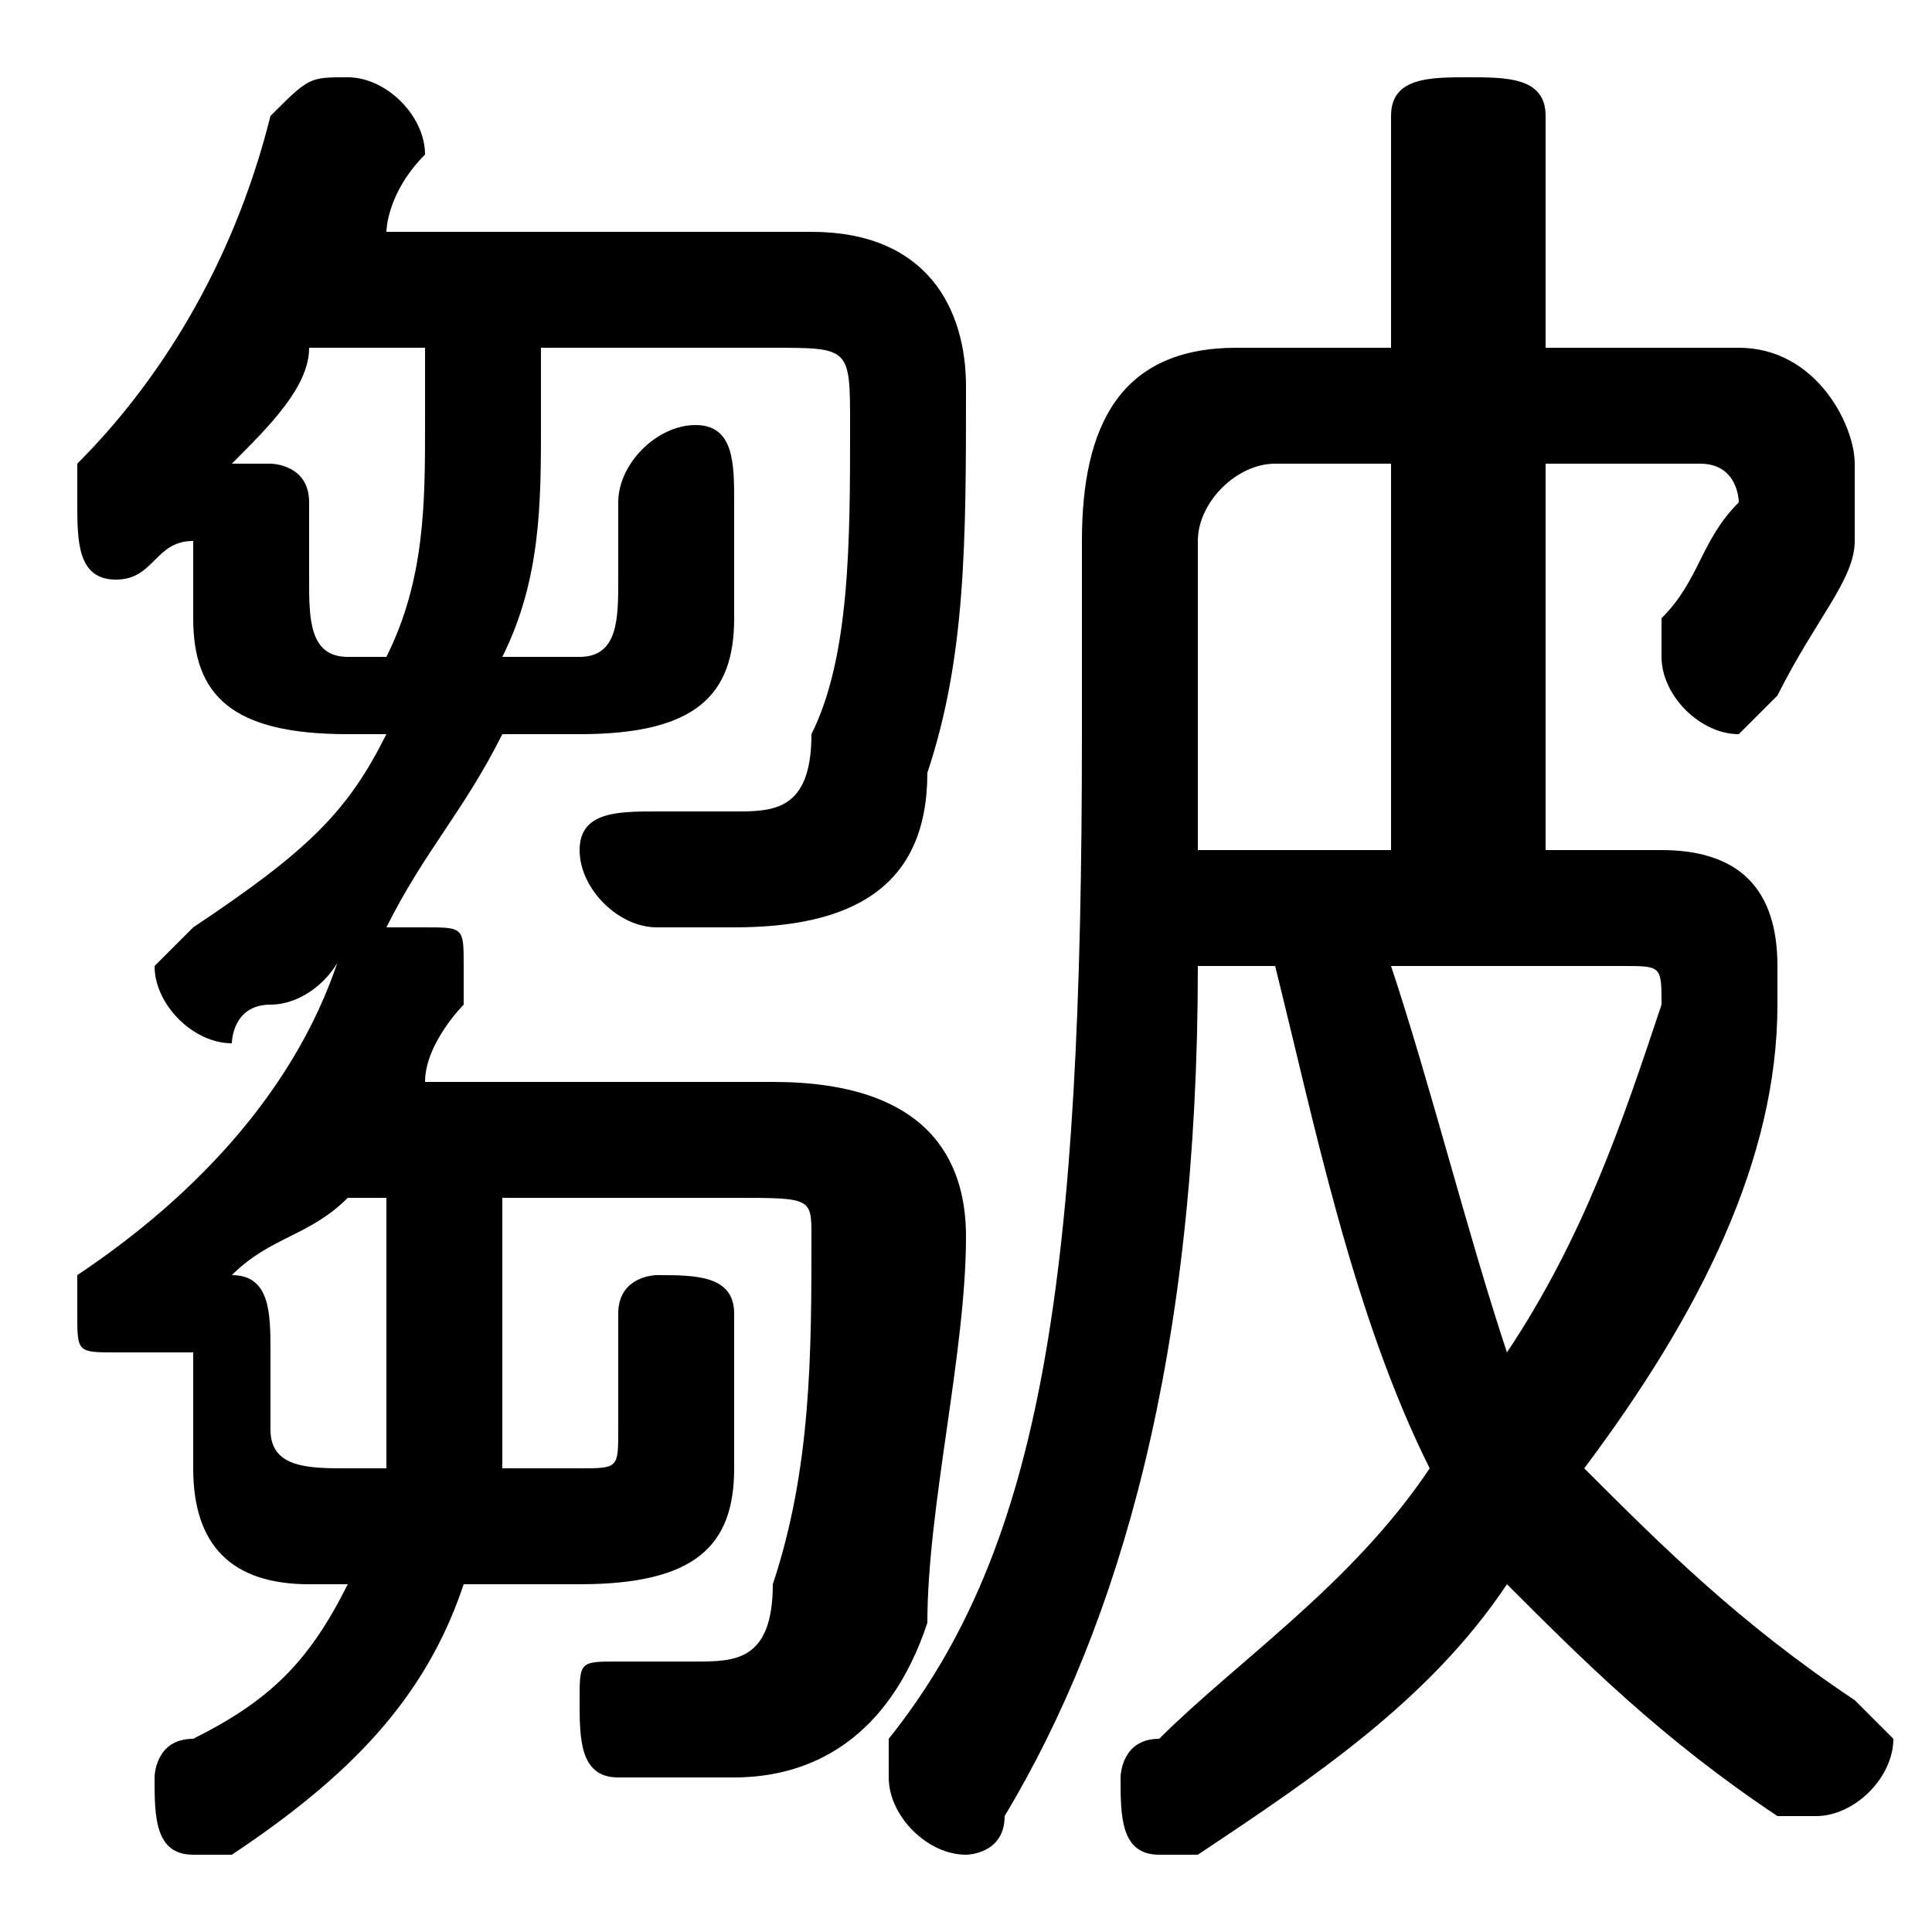 <svg xmlns="http://www.w3.org/2000/svg" viewBox="0 -44.0 50.0 50.0">
    <rect x="0" y="-44.0" width="50.0" height="50.0" fill="#808080" stroke="none"/>
    <g transform="scale(1, -1)">
        <!-- ボディの枠 -->
        <rect x="0" y="-6.0" width="50.0" height="50.0"
            stroke="white" fill="white"/>
        <!-- グリフ座標系の原点 -->
        <circle cx="0" cy="0" r="5" fill="white"/>
        <!-- グリフのアウトライン -->
        <g style="fill:black;stroke:#000000;stroke-width:0;stroke-linecap:round;stroke-linejoin:round;">
        <path d="M 14.0 35.0 L 20.0 35.0 C 22.0 35.0 22.0 35.0 22.0 33.0 C 22.0 30.0 22.0 27.0 21.0 25.0 C 21.0 23.0 20.0 23.0 19.0 23.0 C 19.0 23.0 18.0 23.0 17.0 23.0 C 16.0 23.0 15.0 23.0 15.0 22.0 C 15.0 21.0 16.0 20.0 17.0 20.0 C 18.0 20.0 18.0 20.0 19.0 20.0 C 22.0 20.0 24.0 21.0 24.0 24.0 C 25.0 27.0 25.0 30.0 25.0 34.0 C 25.0 36.0 24.0 38.0 21.0 38.0 L 10.0 38.0 C 10.0 38.0 10.0 39.0 11.0 40.0 C 11.0 40.0 11.0 40.0 11.0 40.0 C 11.0 41.0 10.0 42.0 9.0 42.0 C 8.0 42.0 8.0 42.0 7.0 41.0 C 6.0 37.0 4.0 34.0 2.0 32.0 C 2.0 32.0 2.0 31.0 2.0 31.0 C 2.0 30.0 2.0 29.0 3.0 29.0 C 4.0 29.0 4.0 30.0 5.0 30.0 C 5.0 30.0 5.0 31.0 5.0 31.0 L 5.0 28.0 C 5.0 26.0 6.0 25.0 9.0 25.0 L 10.0 25.0 C 9.0 23.0 8.0 22.0 5.0 20.0 C 5.0 20.0 4.0 19.0 4.0 19.0 C 4.0 18.0 5.0 17.0 6.0 17.0 C 6.0 17.0 6.0 18.0 7.0 18.0 C 8.0 18.0 9.0 19.0 9.0 20.0 C 8.0 16.0 5.0 13.0 2.0 11.0 C 2.0 11.0 2.0 10.0 2.0 10.0 C 2.0 9.0 2.0 9.0 3.0 9.0 C 3.0 9.0 4.0 9.0 4.0 9.0 C 4.0 9.0 4.0 9.0 5.0 9.0 L 5.0 9.0 L 5.0 6.0 C 5.0 4.0 6.0 3.0 8.0 3.0 L 9.0 3.0 C 8.0 1.0 7.0 -0.0 5.0 -1.0 C 4.0 -1.0 4.0 -2.0 4.0 -2.0 C 4.0 -3.0 4.0 -4.0 5.0 -4.0 C 6.0 -4.0 6.0 -4.0 6.0 -4.0 C 9.0 -2.0 11.0 -0.0 12.0 3.0 L 15.0 3.0 C 18.0 3.0 19.0 4.0 19.0 6.0 L 19.0 10.0 C 19.0 11.0 18.0 11.0 17.0 11.0 C 17.0 11.0 16.0 11.0 16.0 10.0 L 16.0 7.0 C 16.0 6.0 16.0 6.0 15.0 6.0 L 13.0 6.0 C 13.0 8.0 13.0 9.0 13.0 11.0 L 13.0 13.0 L 19.0 13.0 C 21.0 13.0 21.0 13.0 21.0 12.0 C 21.0 9.0 21.0 6.0 20.0 3.0 C 20.0 1.0 19.0 1.0 18.0 1.0 C 18.0 1.0 17.0 1.0 16.0 1.0 C 15.0 1.0 15.0 1.0 15.0 -0.0 C 15.0 -1.0 15.0 -2.0 16.0 -2.0 C 17.0 -2.0 18.0 -2.0 19.0 -2.0 C 21.0 -2.0 23.0 -1.0 24.0 2.0 C 24.0 5.0 25.0 9.0 25.0 12.0 C 25.0 14.0 24.0 16.0 20.0 16.0 L 11.0 16.0 C 11.0 17.0 12.0 18.0 12.0 18.0 C 12.0 19.0 12.0 19.0 12.0 19.0 C 12.0 20.0 12.0 20.0 11.0 20.0 C 11.0 20.0 10.0 20.0 10.0 20.0 C 11.0 22.0 12.0 23.0 13.0 25.0 L 15.0 25.0 C 18.0 25.0 19.0 26.0 19.0 28.0 L 19.0 31.0 C 19.0 32.0 19.0 33.0 18.0 33.0 C 17.0 33.0 16.0 32.0 16.0 31.0 L 16.0 29.0 C 16.0 28.0 16.0 27.0 15.0 27.0 L 13.0 27.0 C 14.0 29.0 14.0 31.0 14.0 33.0 Z M 11.0 35.0 L 11.0 33.0 C 11.0 31.0 11.0 29.0 10.0 27.0 L 9.0 27.0 C 8.0 27.0 8.0 28.0 8.0 29.0 L 8.0 31.0 C 8.0 32.0 7.0 32.0 7.0 32.0 L 6.0 32.0 C 7.0 33.0 8.0 34.0 8.0 35.0 Z M 10.0 13.0 L 10.0 11.0 C 10.0 9.0 10.0 8.0 10.0 6.0 L 9.0 6.0 C 8.0 6.0 7.0 6.0 7.0 7.0 L 7.0 9.0 C 7.0 10.0 7.0 11.0 6.0 11.0 C 7.0 12.0 8.0 12.0 9.0 13.0 Z M 40.0 22.0 L 40.0 32.0 L 44.0 32.0 C 45.0 32.0 45.0 31.0 45.0 31.0 C 44.0 30.0 44.0 29.0 43.0 28.0 C 43.0 28.0 43.0 27.0 43.0 27.0 C 43.0 26.0 44.0 25.0 45.0 25.0 C 45.0 25.0 46.0 26.0 46.0 26.0 C 47.0 28.0 48.0 29.0 48.0 30.0 C 48.0 31.0 48.0 31.0 48.0 32.0 C 48.0 33.0 47.0 35.0 45.0 35.0 L 40.0 35.0 L 40.0 41.0 C 40.0 42.0 39.0 42.0 38.0 42.0 C 37.0 42.0 36.0 42.0 36.0 41.0 L 36.0 35.0 L 32.0 35.0 C 29.0 35.0 28.0 33.0 28.0 30.0 L 28.0 25.0 C 28.0 11.0 27.0 4.0 23.0 -1.0 C 23.0 -2.0 23.0 -2.0 23.0 -2.0 C 23.0 -3.0 24.0 -4.0 25.0 -4.0 C 25.0 -4.0 26.0 -4.0 26.0 -3.0 C 29.0 2.0 31.0 9.0 31.0 19.0 L 33.0 19.0 C 34.0 15.0 35.0 10.0 37.0 6.0 C 35.0 3.0 32.0 1.0 30.0 -1.0 C 29.0 -1.0 29.0 -2.0 29.0 -2.0 C 29.0 -3.0 29.0 -4.0 30.0 -4.0 C 31.0 -4.0 31.0 -4.0 31.0 -4.0 C 34.0 -2.0 37.0 0.0 39.0 3.0 C 41.0 1.0 43.0 -1.0 46.0 -3.0 C 46.0 -3.0 47.0 -3.0 47.0 -3.0 C 48.0 -3.0 49.0 -2.0 49.0 -1.0 C 49.0 -1.0 48.0 -0.0 48.0 0.0 C 45.0 2.0 43.0 4.0 41.0 6.0 C 44.0 10.0 46.0 14.0 46.0 18.0 C 46.0 19.0 46.0 19.0 46.0 19.0 C 46.0 21.0 45.0 22.0 43.0 22.0 Z M 36.0 22.0 L 31.0 22.0 C 31.0 23.0 31.0 24.0 31.0 25.0 L 31.0 30.0 C 31.0 31.0 32.0 32.0 33.0 32.0 L 36.0 32.0 Z M 42.0 19.0 C 43.0 19.0 43.0 19.0 43.0 18.0 C 42.0 15.0 41.0 12.0 39.0 9.0 C 38.0 12.0 37.0 16.0 36.0 19.0 Z"/>
    </g>
    </g>
</svg>
